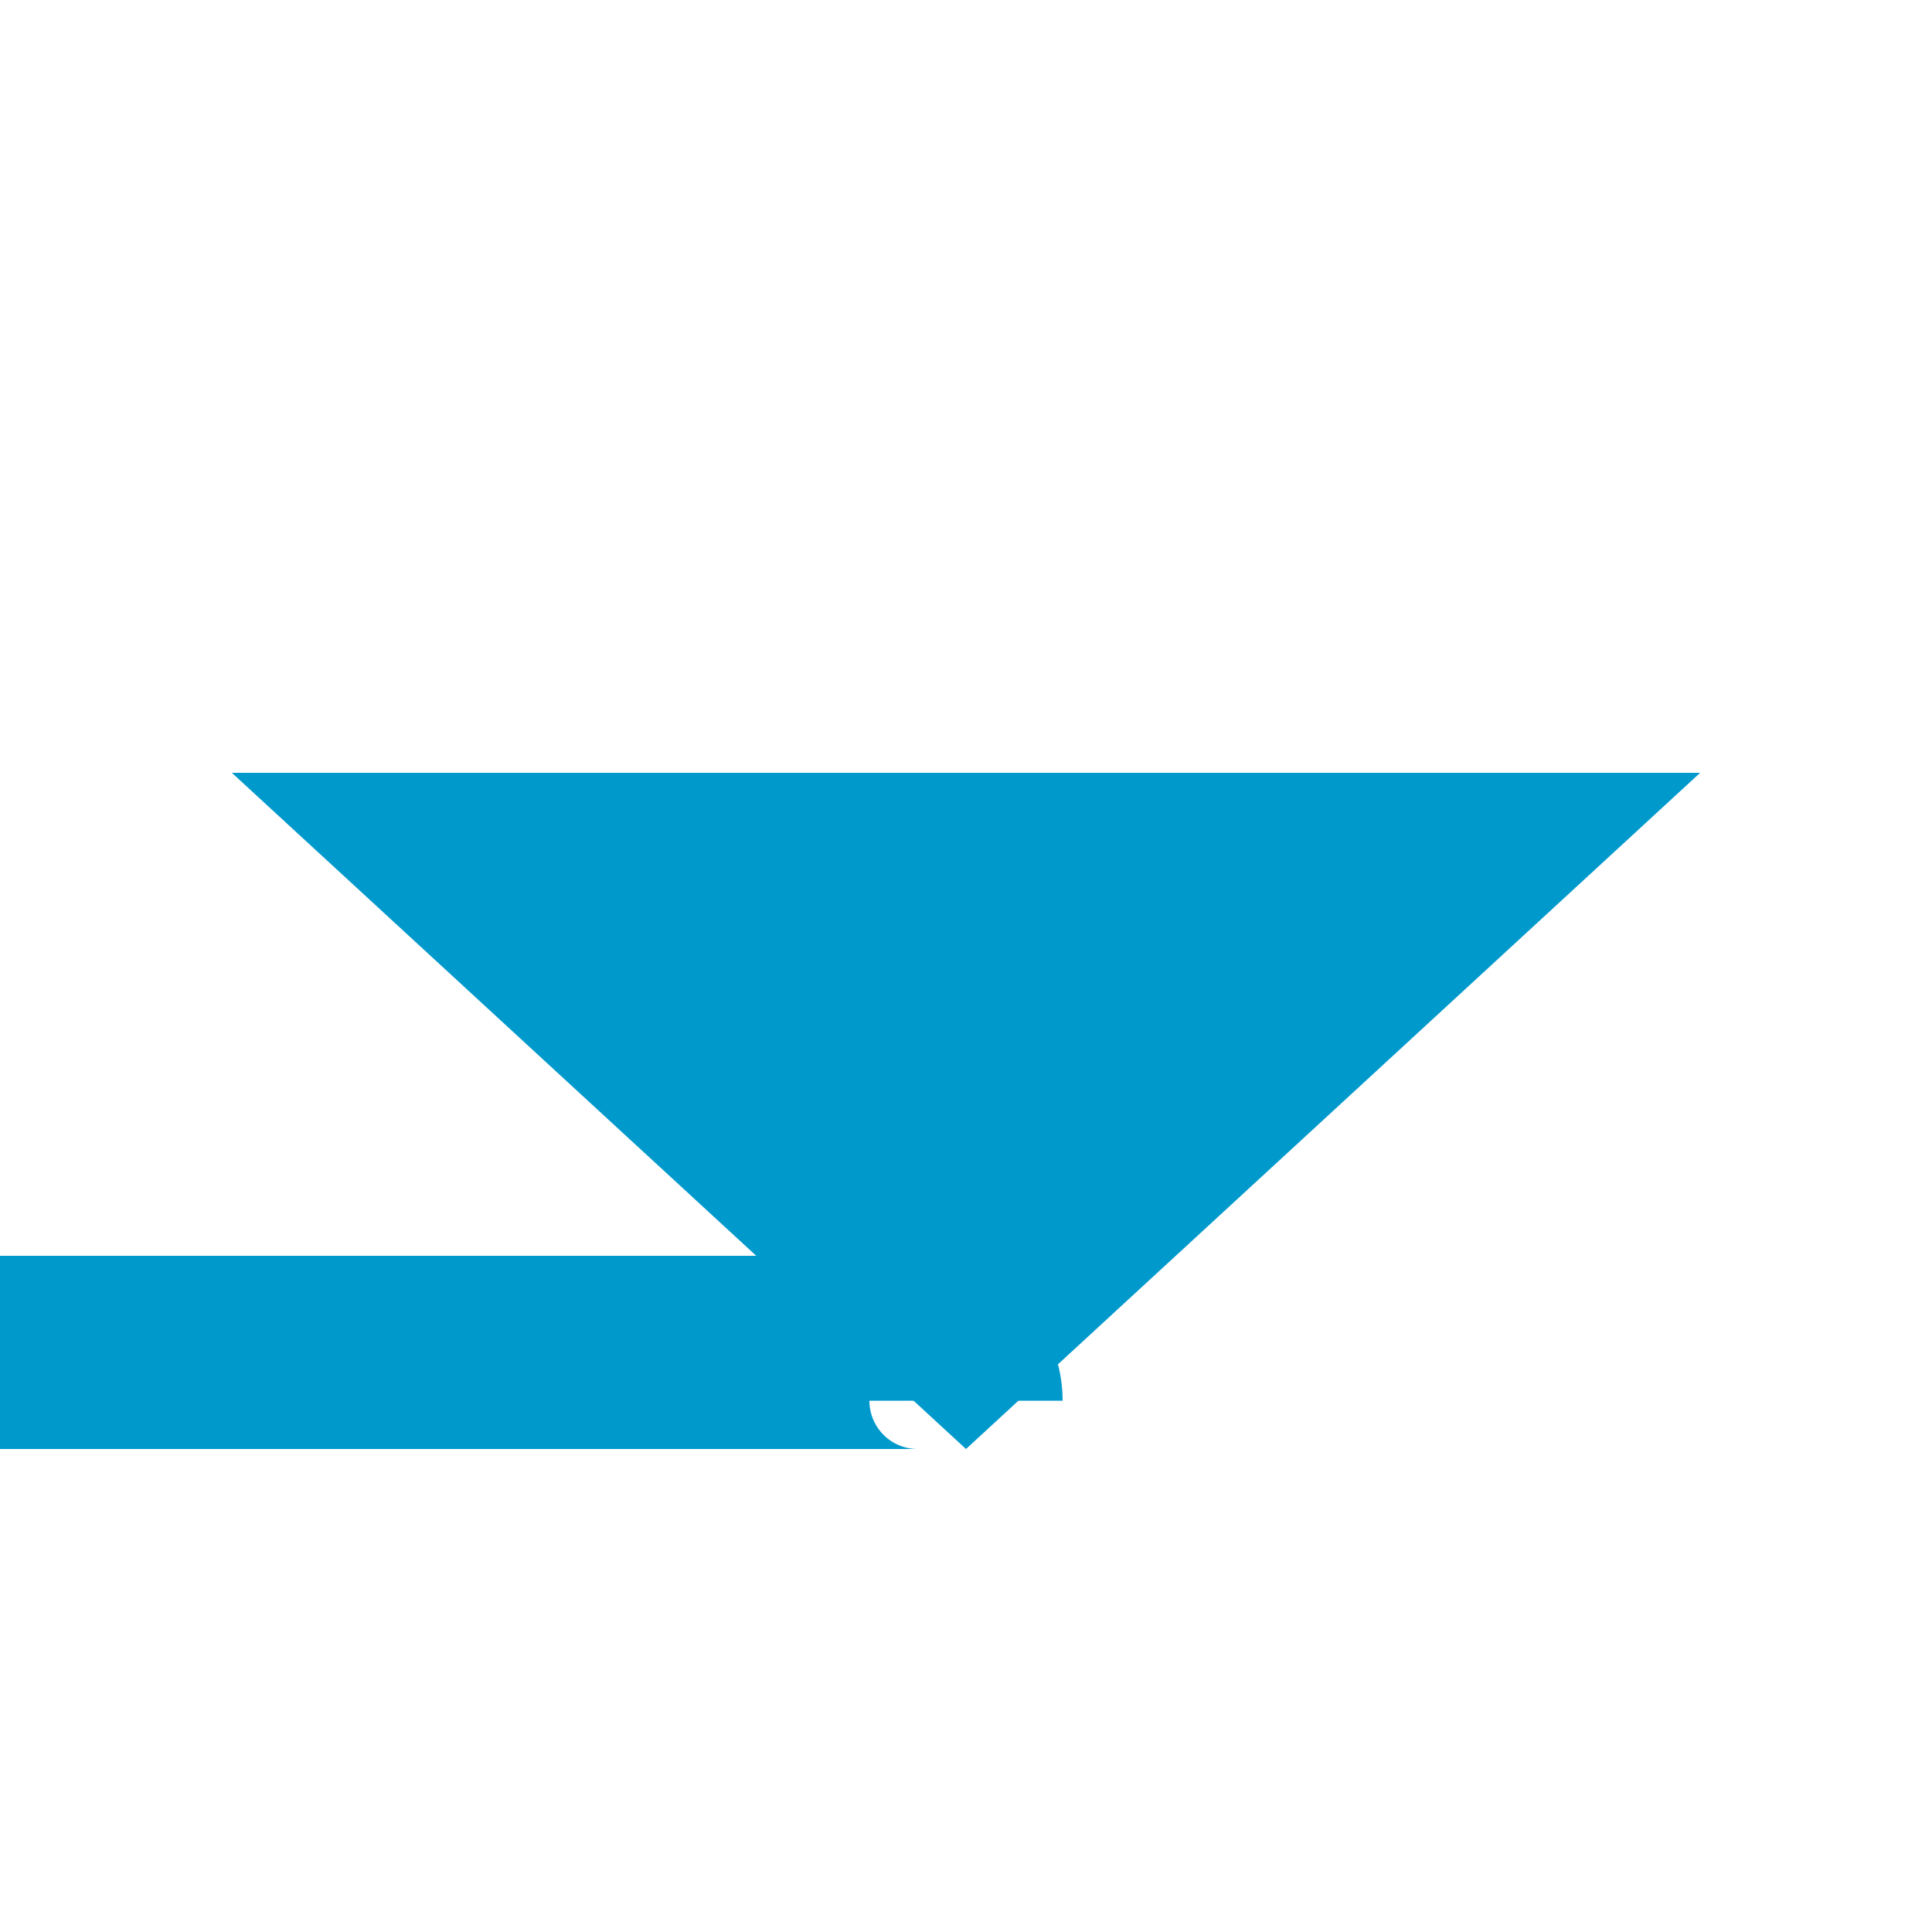 ﻿<?xml version="1.0" encoding="utf-8"?>
<svg version="1.1" xmlns:xlink="http://www.w3.org/1999/xlink" width="20px" height="20px" preserveAspectRatio="xMinYMid meet" viewBox="553 2584  20 18" xmlns="http://www.w3.org/2000/svg">
  <path d="M 838 2078  L 422 2078  A 5 5 0 0 0 417 2083 L 417 2592  A 5 5 0 0 0 422 2597 L 562.5 2597  A 0.5 0.5 0 0 1 563 2597.5 " stroke-width="2" stroke="#0099cc" fill="none" />
  <path d="M 555.4 2591  L 563 2598  L 570.6 2591  L 555.4 2591  Z " fill-rule="nonzero" fill="#0099cc" stroke="none" />
</svg>